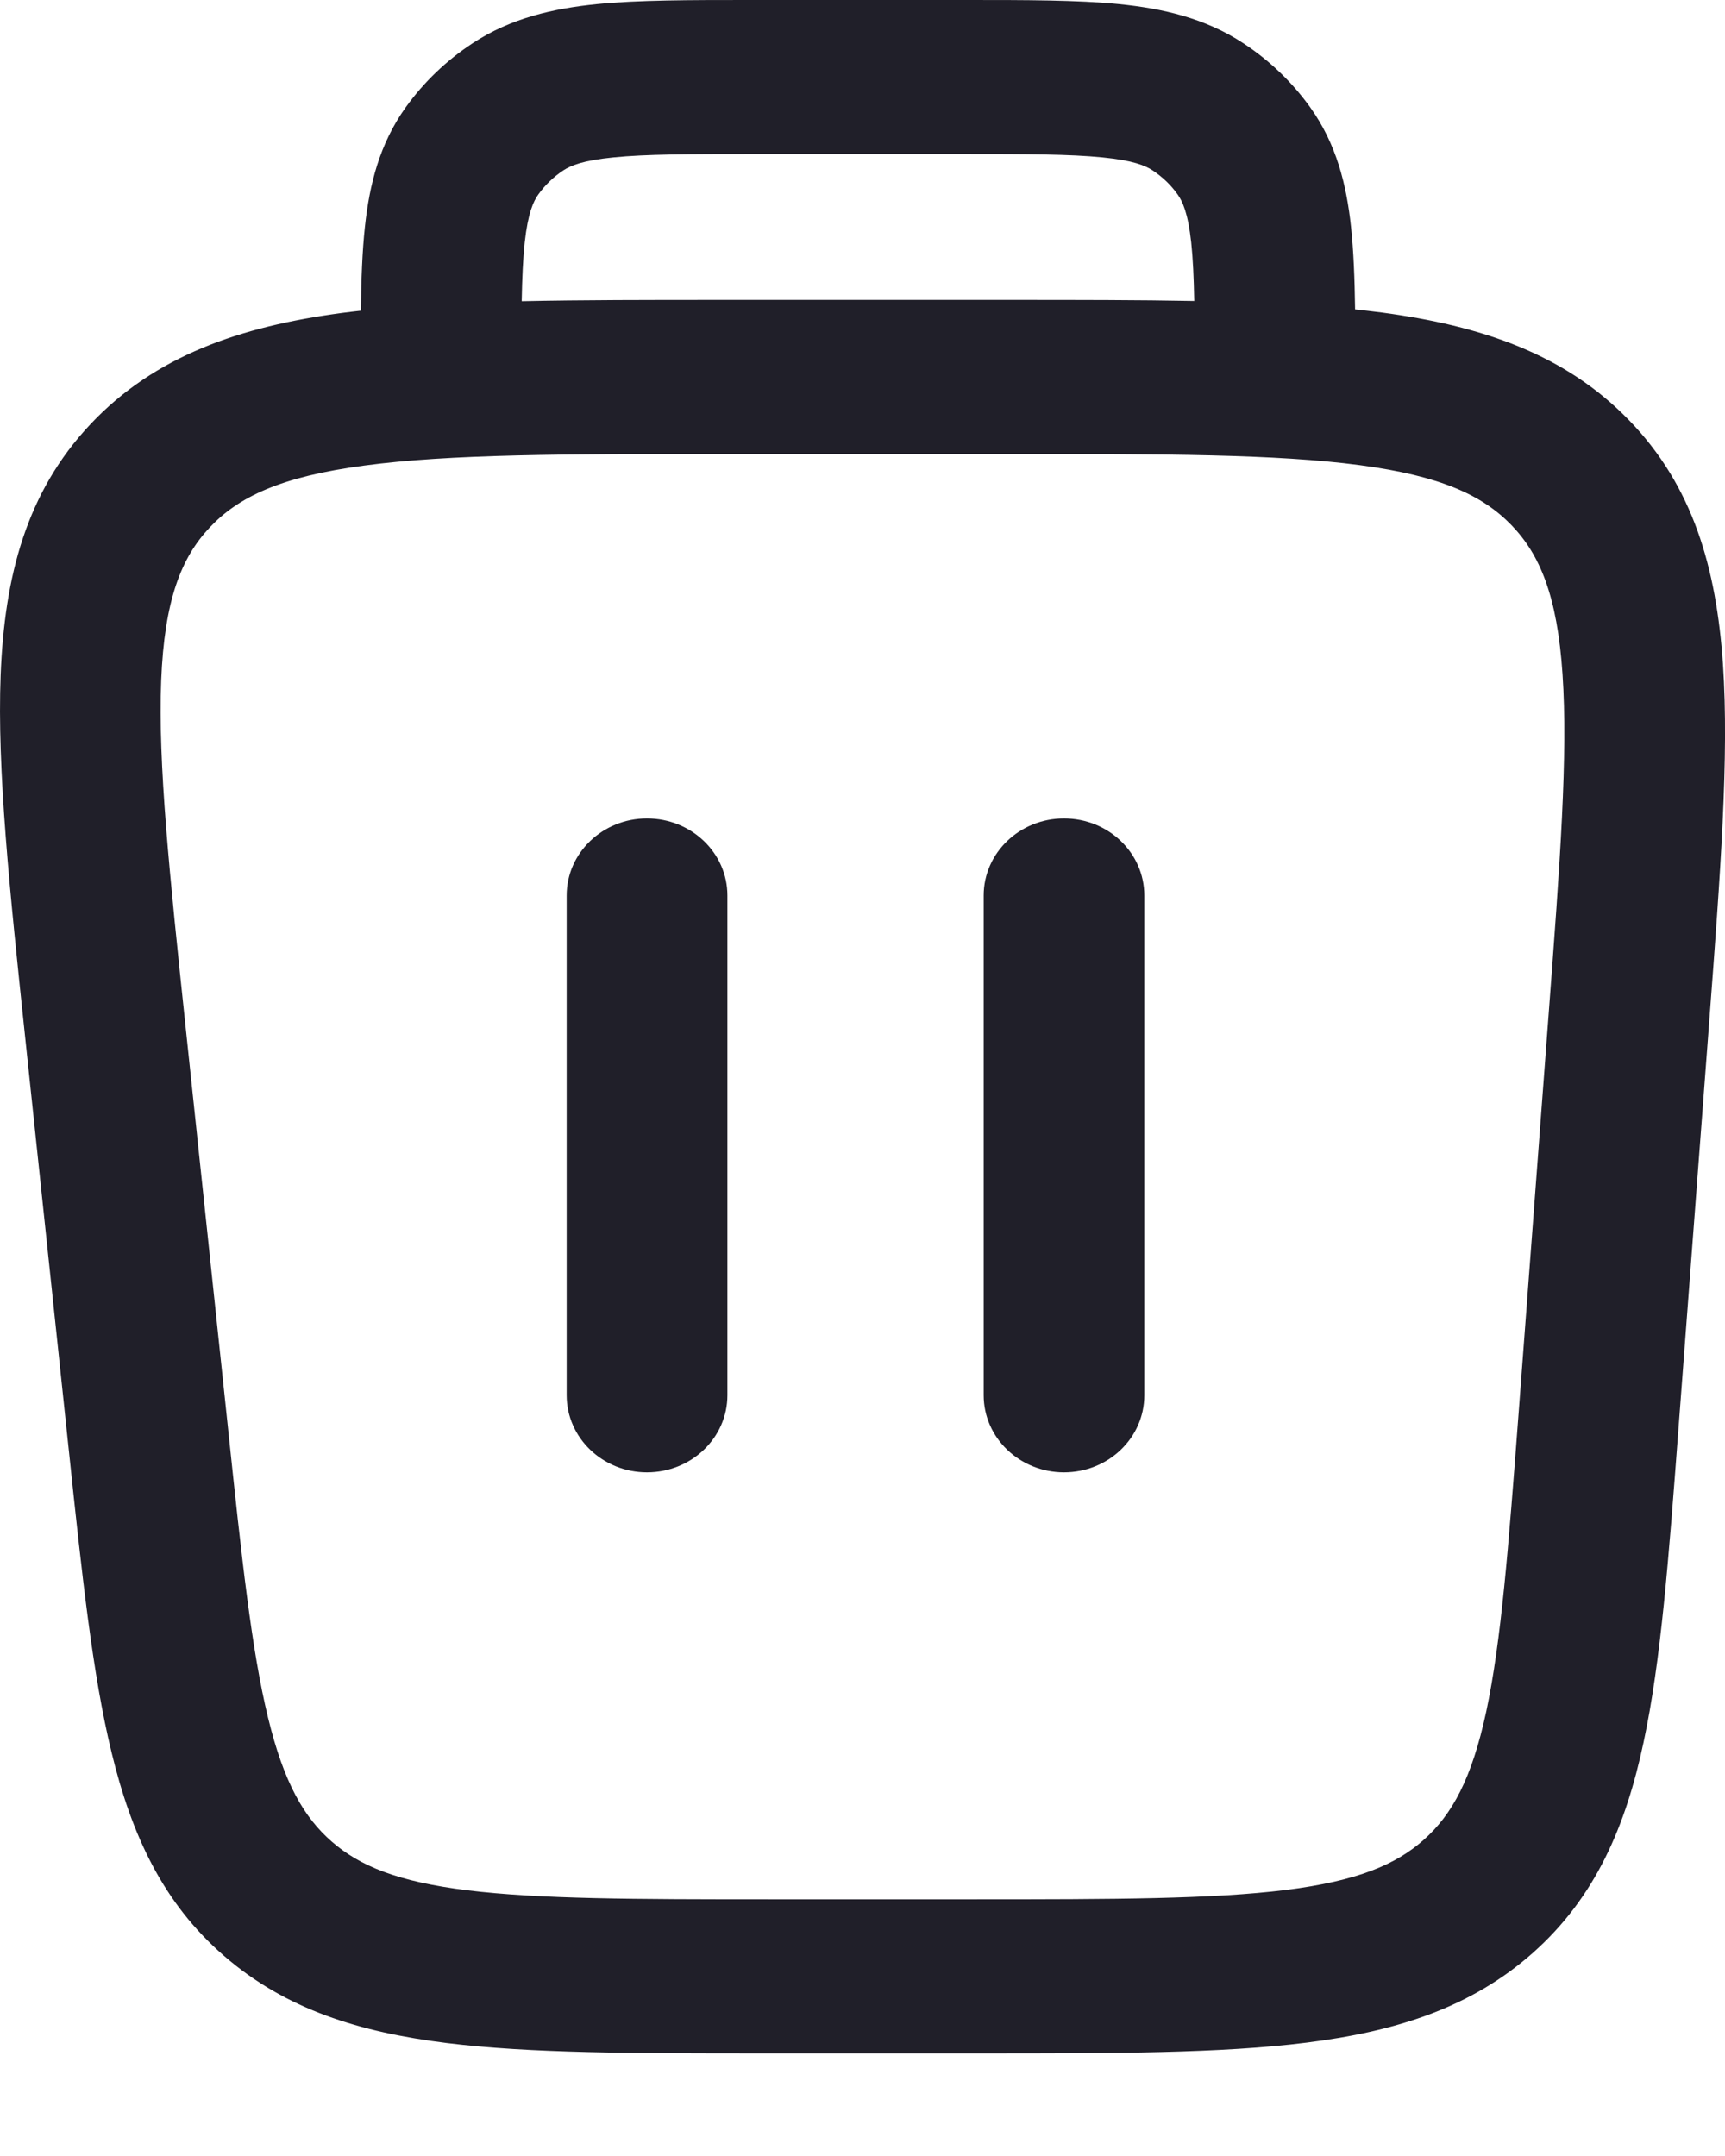 <svg width="16" height="20" viewBox="0 0 16 20" fill="none" xmlns="http://www.w3.org/2000/svg">
<path fill-rule="evenodd" clip-rule="evenodd" d="M6.001 7.592C5.59 7.592 5.256 7.912 5.256 8.307V12.943C5.256 13.338 5.59 13.658 6.001 13.658C6.413 13.658 6.747 13.338 6.747 12.943V8.307C6.747 7.912 6.413 7.592 6.001 7.592ZM9.869 7.592C9.458 7.592 9.124 7.912 9.124 8.307V12.943C9.124 13.338 9.458 13.658 9.869 13.658C10.281 13.658 10.614 13.338 10.614 12.943V8.307C10.614 7.912 10.281 7.592 9.869 7.592ZM12.531 2.102C12.555 2.327 12.565 2.584 12.569 2.87C12.653 2.879 12.736 2.889 12.817 2.899C13.739 3.022 14.514 3.283 15.109 3.897C15.704 4.51 15.92 5.27 15.981 6.161C16.039 7.02 15.957 8.108 15.855 9.459L15.567 13.272C15.478 14.454 15.406 15.411 15.245 16.161C15.079 16.943 14.798 17.598 14.223 18.111C13.648 18.624 12.946 18.845 12.121 18.948C11.329 19.048 10.329 19.048 9.093 19.048H7.095C5.892 19.048 4.918 19.048 4.144 18.952C3.337 18.852 2.65 18.64 2.08 18.145C1.509 17.651 1.219 17.017 1.035 16.257C0.857 15.528 0.759 14.598 0.638 13.451L0.235 9.638C0.089 8.254 -0.028 7.141 0.006 6.261C0.042 5.349 0.242 4.568 0.84 3.934C1.438 3.3 2.228 3.029 3.171 2.903C3.228 2.896 3.287 2.888 3.347 2.882C3.351 2.59 3.36 2.33 3.385 2.102C3.427 1.712 3.52 1.336 3.763 0.996C3.93 0.763 4.14 0.561 4.384 0.401C4.738 0.168 5.13 0.079 5.537 0.038C5.923 -3.16614e-05 6.398 -1.64204e-05 6.954 7.22441e-07H8.963C9.519 -1.64204e-05 9.993 -3.16614e-05 10.379 0.038C10.786 0.079 11.178 0.168 11.532 0.401C11.776 0.561 11.986 0.763 12.153 0.996C12.396 1.336 12.489 1.712 12.531 2.102ZM11.049 2.249C11.065 2.4 11.073 2.575 11.077 2.792C10.562 2.782 9.996 2.782 9.378 2.782H6.697C6.016 2.782 5.398 2.782 4.839 2.794C4.843 2.577 4.851 2.4 4.867 2.249C4.897 1.975 4.948 1.867 4.993 1.804C5.056 1.716 5.135 1.64 5.226 1.58C5.292 1.537 5.404 1.488 5.691 1.46C5.99 1.43 6.387 1.429 6.991 1.429H8.925C9.53 1.429 9.926 1.43 10.225 1.46C10.512 1.488 10.624 1.537 10.69 1.58C10.781 1.64 10.861 1.716 10.923 1.804C10.968 1.867 11.019 1.975 11.049 2.249ZM3.376 4.319C4.17 4.212 5.233 4.211 6.755 4.211H9.321C10.803 4.211 11.838 4.212 12.613 4.315C13.367 4.415 13.752 4.596 14.018 4.87C14.283 5.144 14.444 5.526 14.493 6.254C14.544 7.003 14.471 7.992 14.364 9.41L14.085 13.119C13.991 14.363 13.924 15.226 13.786 15.875C13.651 16.503 13.468 16.833 13.208 17.065C12.948 17.297 12.592 17.448 11.928 17.532C11.244 17.617 10.341 17.619 9.041 17.619H7.146C5.88 17.619 5.002 17.617 4.334 17.535C3.687 17.455 3.337 17.309 3.079 17.085C2.821 16.861 2.634 16.542 2.486 15.933C2.333 15.304 2.243 14.466 2.116 13.258L1.724 9.549C1.571 8.097 1.465 7.083 1.495 6.314C1.525 5.567 1.68 5.174 1.946 4.892C2.212 4.61 2.603 4.422 3.376 4.319Z" fill="#201F29"/>
</svg>
